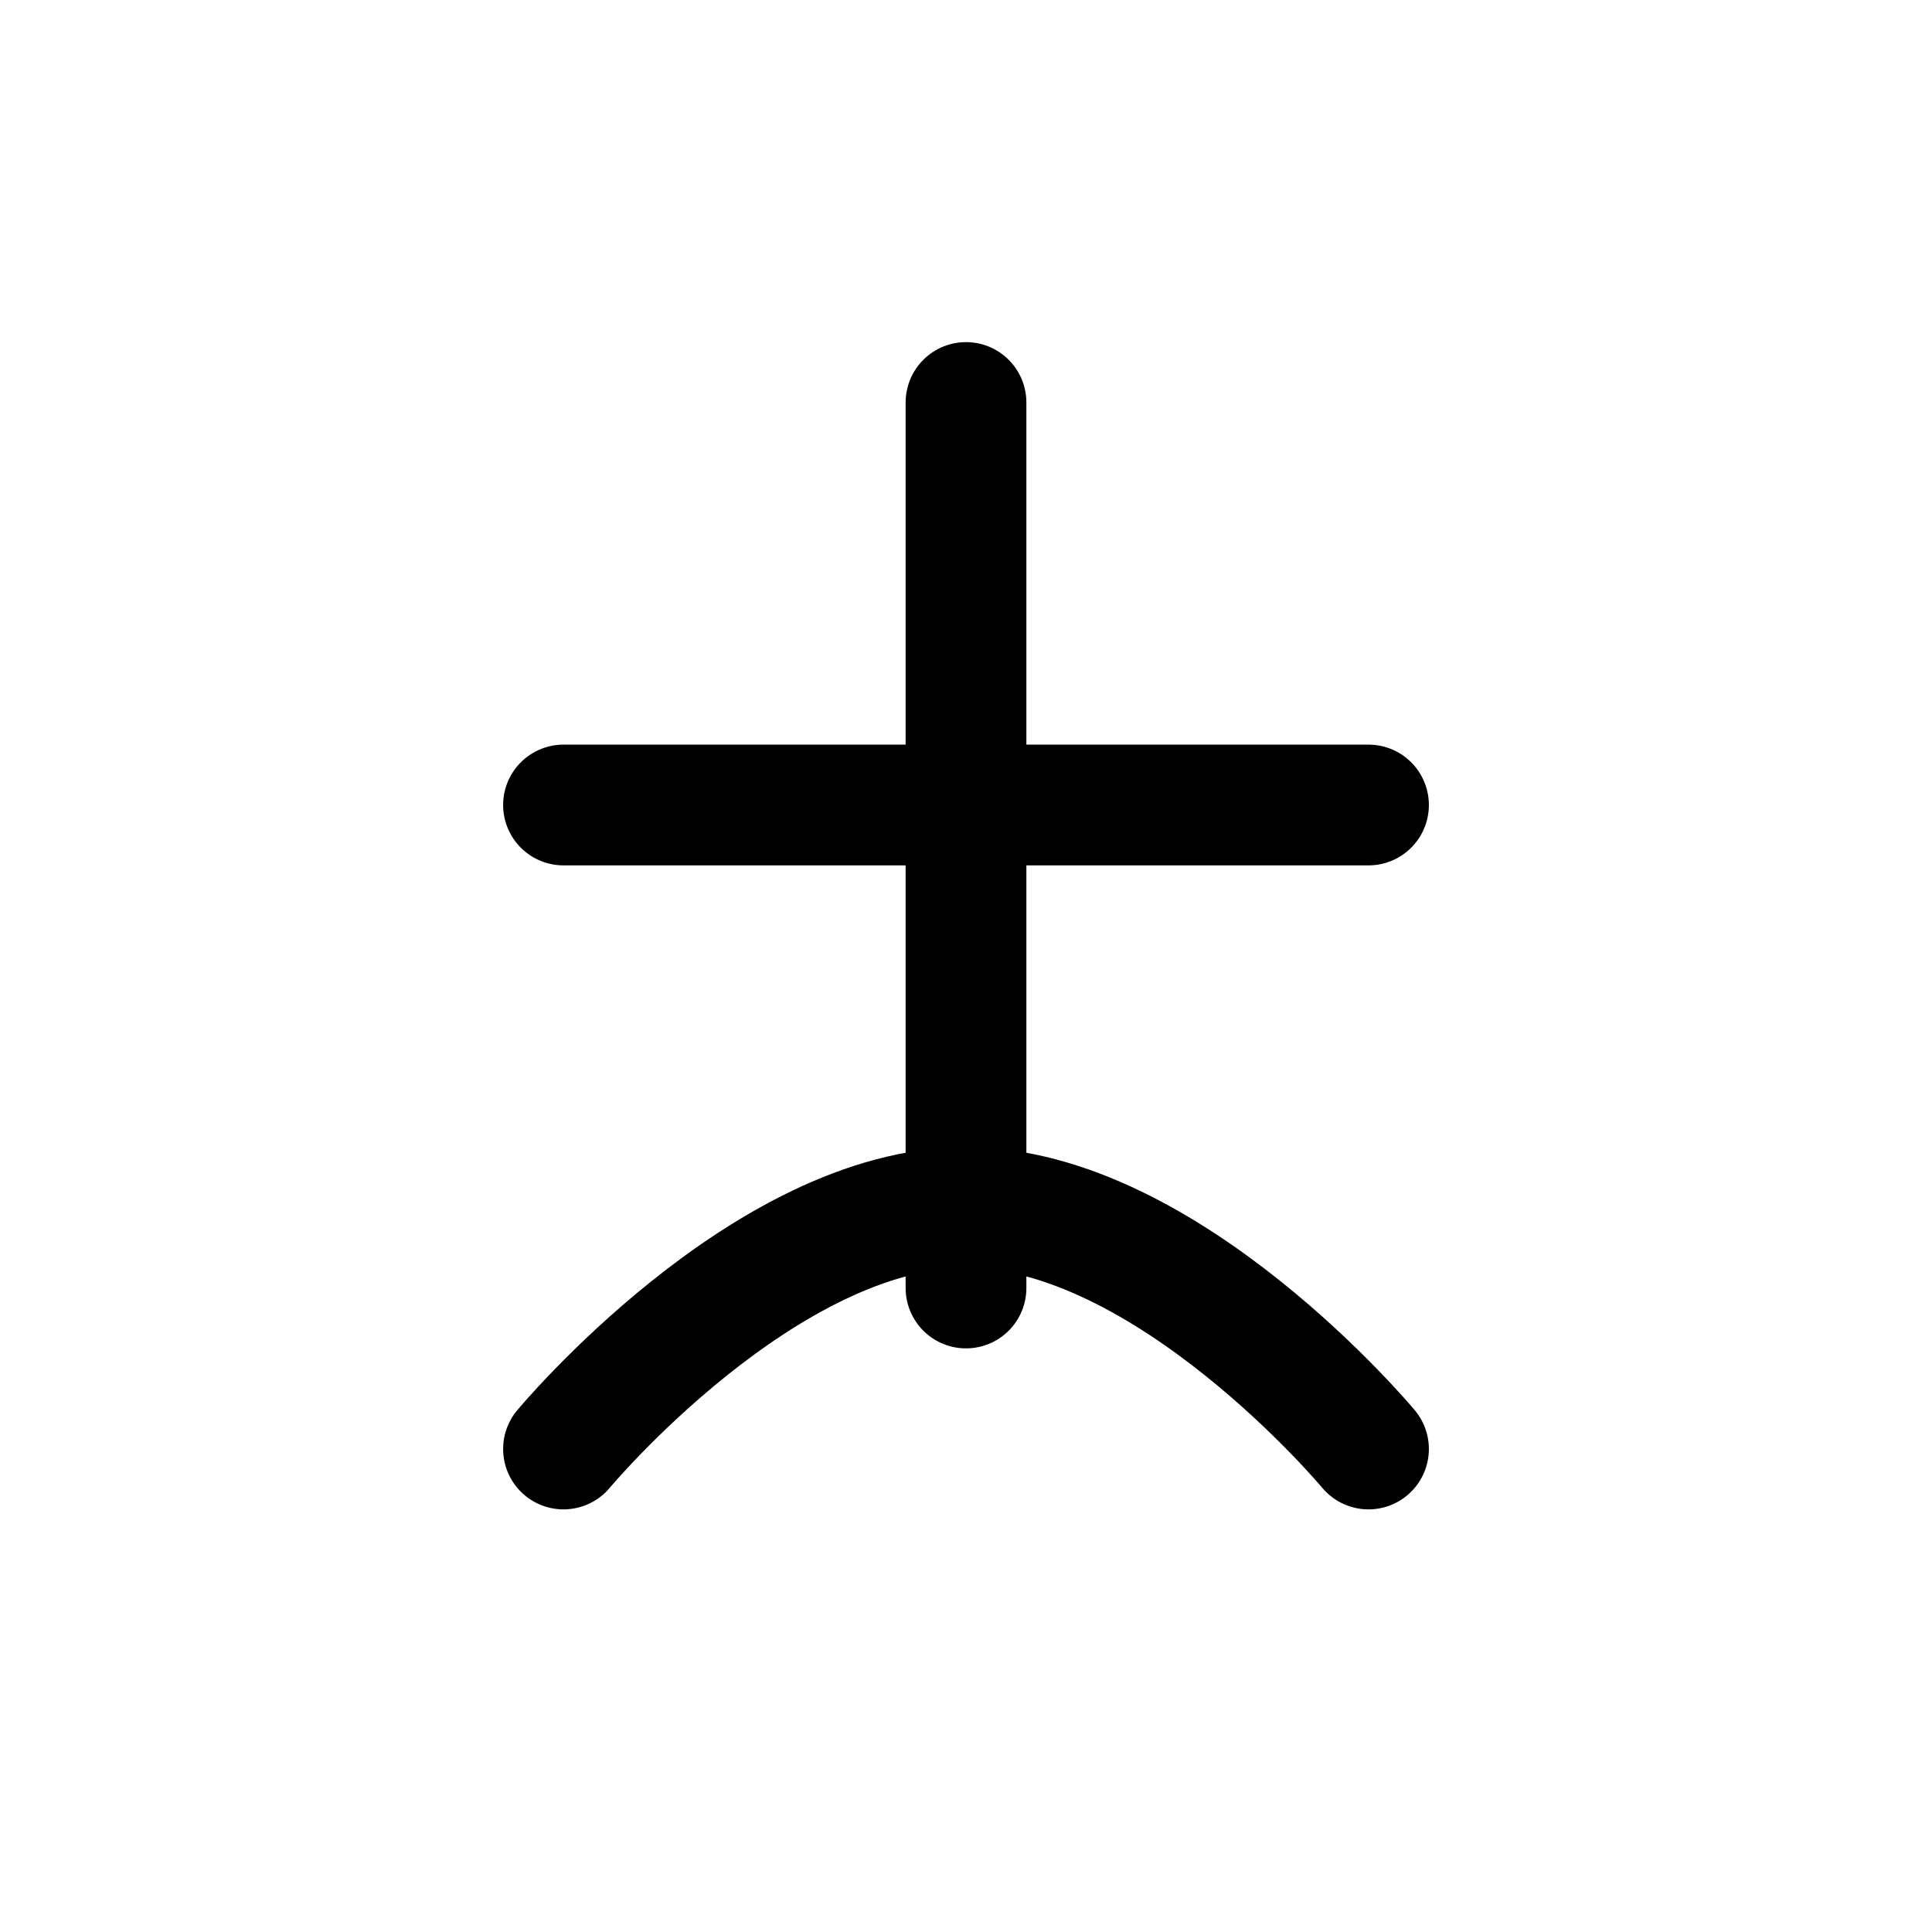 <svg xmlns="http://www.w3.org/2000/svg" viewBox="0 0 24 24" fill="none" stroke="currentColor" stroke-width="1.5" stroke-linecap="round" stroke-linejoin="round">
  <path d="M12 5v11" />
  <path d="M7 10h10" />
  <path d="M7 18c0 0 2.5,-3 5,-3 c 2.5,0 5,3 5,3" />
</svg> 